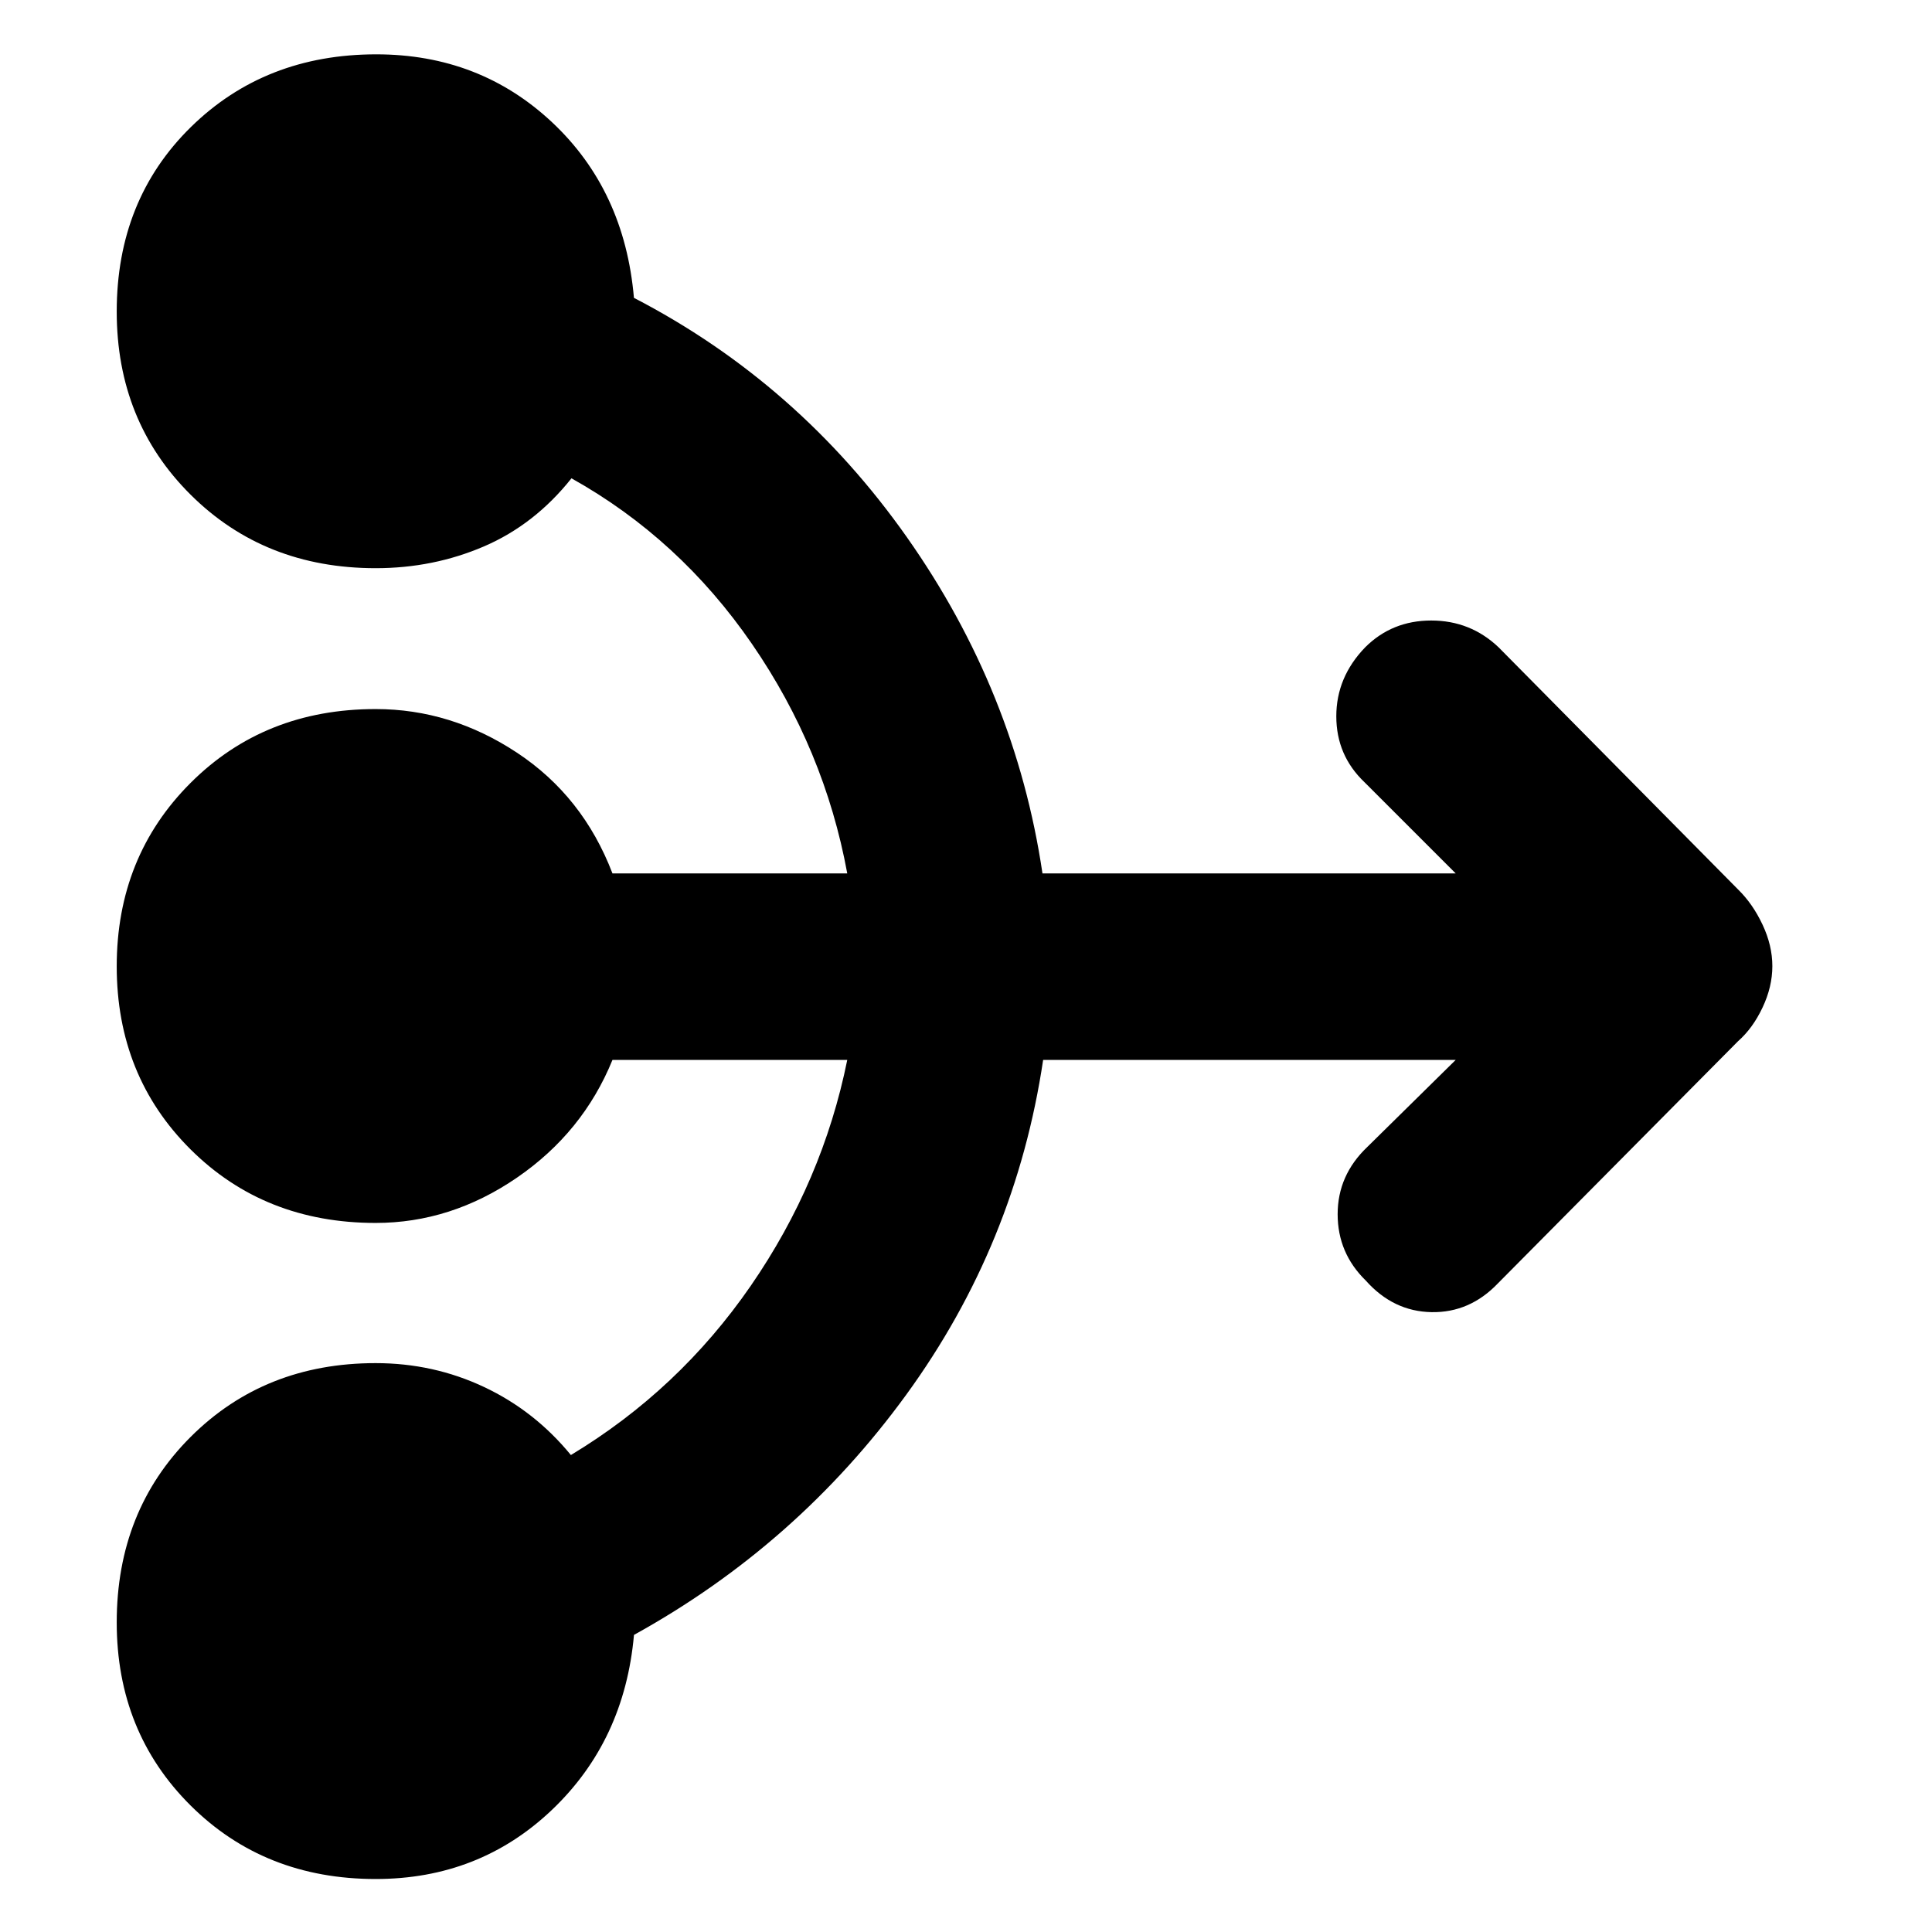 <svg xmlns="http://www.w3.org/2000/svg" height="40" viewBox="0 -960 960 960" width="40"><path d="M723.33-433.33h-205q-13.66 91.66-68 166.33Q396-192.33 315.02-147.63 310.33-95 274.24-60.67q-36.09 34.34-87.57 34.34-55.23 0-91.95-36.51Q58-99.35 58-153.84q0-55.49 36.72-92.16 36.72-36.67 91.95-36.67 28.66 0 53.83 11.85 25.17 11.85 43.17 33.82 53.66-32.33 89.39-84.11Q408.78-372.9 421-433.33H304.33q-14.66 36-47.46 58.5-32.79 22.5-70.2 22.5-55.23 0-91.95-36.51Q58-425.35 58-479.84T94.72-571q36.72-36.67 91.95-36.67 37.41 0 70.2 21.67 32.8 21.67 47.46 60H421q-11.33-61.67-47.33-114t-89.71-82.33q-18.29 23-43.46 33.83-25.17 10.83-53.83 10.83-55.23 0-91.95-36.51Q58-750.69 58-805.18q0-55.49 36.81-91.65Q131.63-933 186.98-933q51.35 0 87.37 33.78Q310.37-865.43 315-812q81.67 42.33 135.64 118.95Q504.6-616.43 518-526h205.33L678-571.33q-14-13.34-14-32.75t14.33-34.25q13.34-13.34 32.84-13.34 19.5 0 33.5 13.34l119 120.33q7.27 7.11 12.13 17.46 4.87 10.35 4.87 20.61t-4.87 20.56q-4.86 10.3-12.13 16.7L744.33-322.33q-14 14.66-33 14.33-19-.33-32.66-15.67-14-13.66-14-33 0-19.33 14.66-33.33l44-43.33Z"/></svg>
